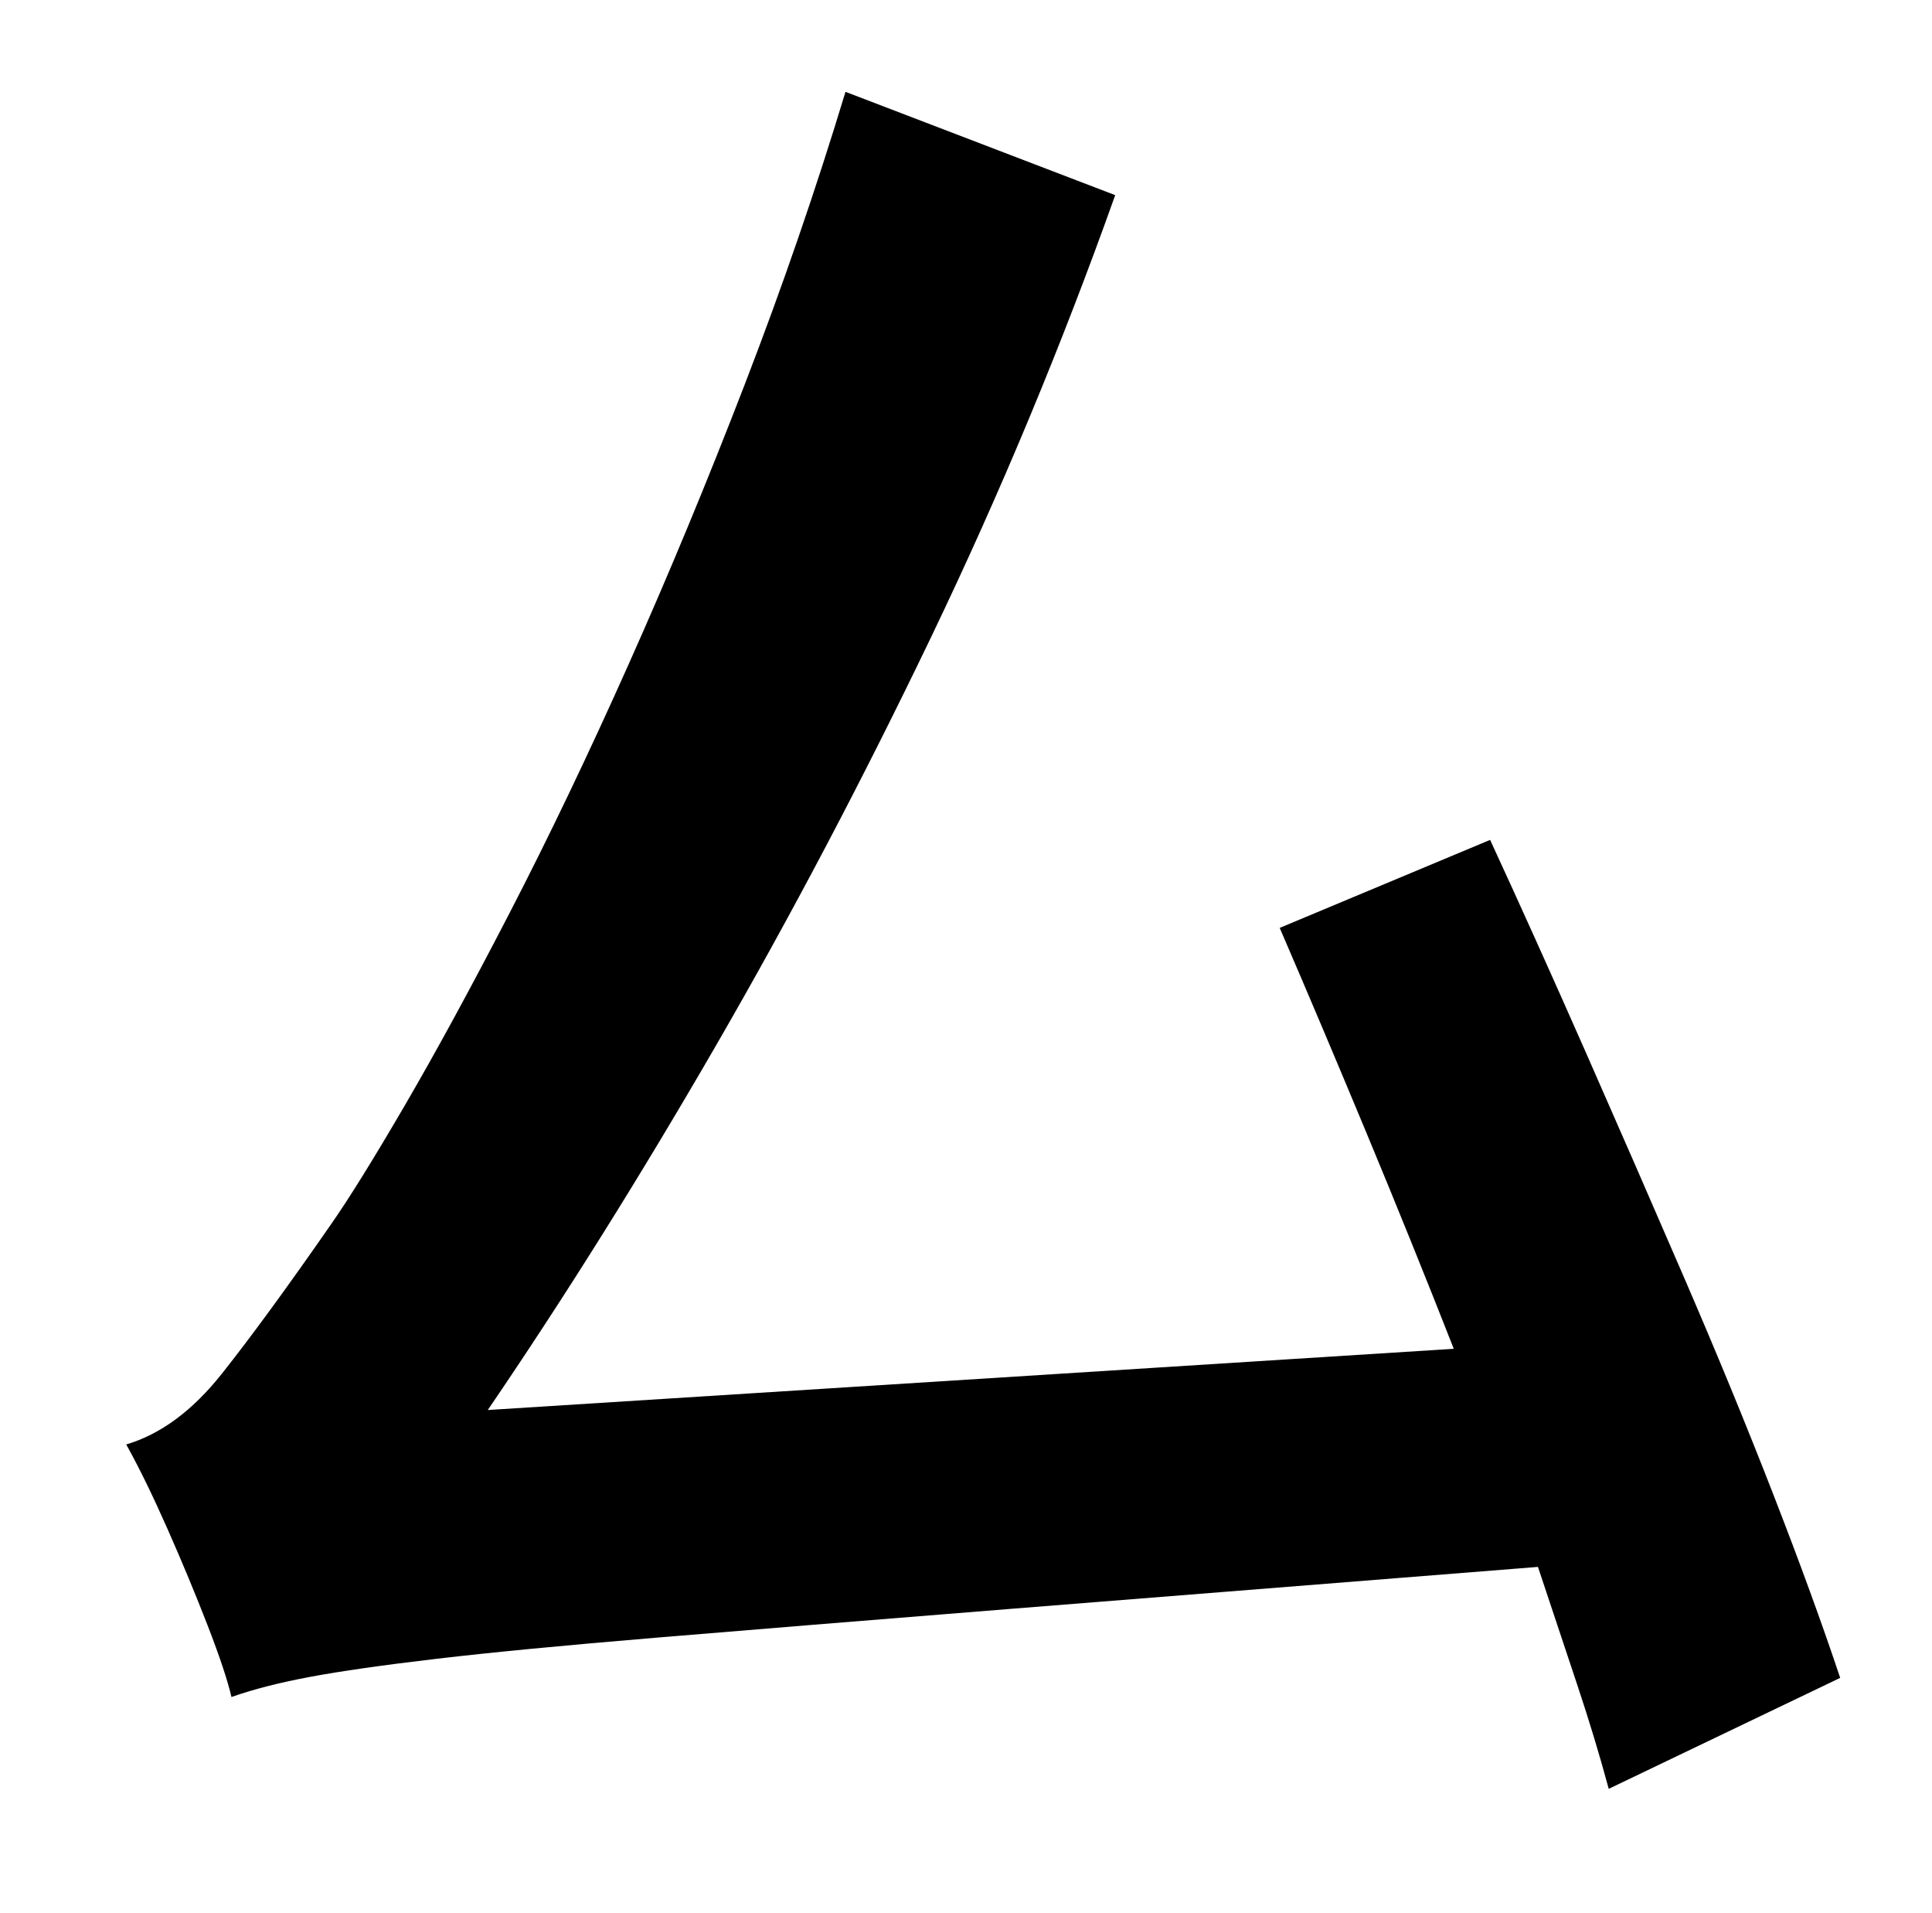 <?xml version="1.0" standalone="no"?>
<!DOCTYPE svg PUBLIC "-//W3C//DTD SVG 1.1//EN" "http://www.w3.org/Graphics/SVG/1.1/DTD/svg11.dtd" >
<svg xmlns="http://www.w3.org/2000/svg" xmlns:xlink="http://www.w3.org/1999/xlink" version="1.1" viewBox="-10 0 1010 1000">
   <path fill="currentColor"
d="M952 877l-121 58q-7 -26 -16.5 -54.5l-20.5 -61.5q-164 13 -276.5 22t-184.5 15t-114.5 11t-66.5 9.5t-41 10.5q-3 -13 -12.5 -37.5t-21 -50.5t-21.5 -44q27 -8 50 -37t57 -78q14 -20 38.5 -62t55 -101t62 -129.5t61 -147t52.5 -152.5l141 54q-42 118 -96 230.5
t-113 214.5t-119 190l505 -32q-22 -56 -45.5 -112.5t-45.5 -107.5l110 -46q24 52 50 111t51.5 118t46.5 113t35 96z" />
</svg>
